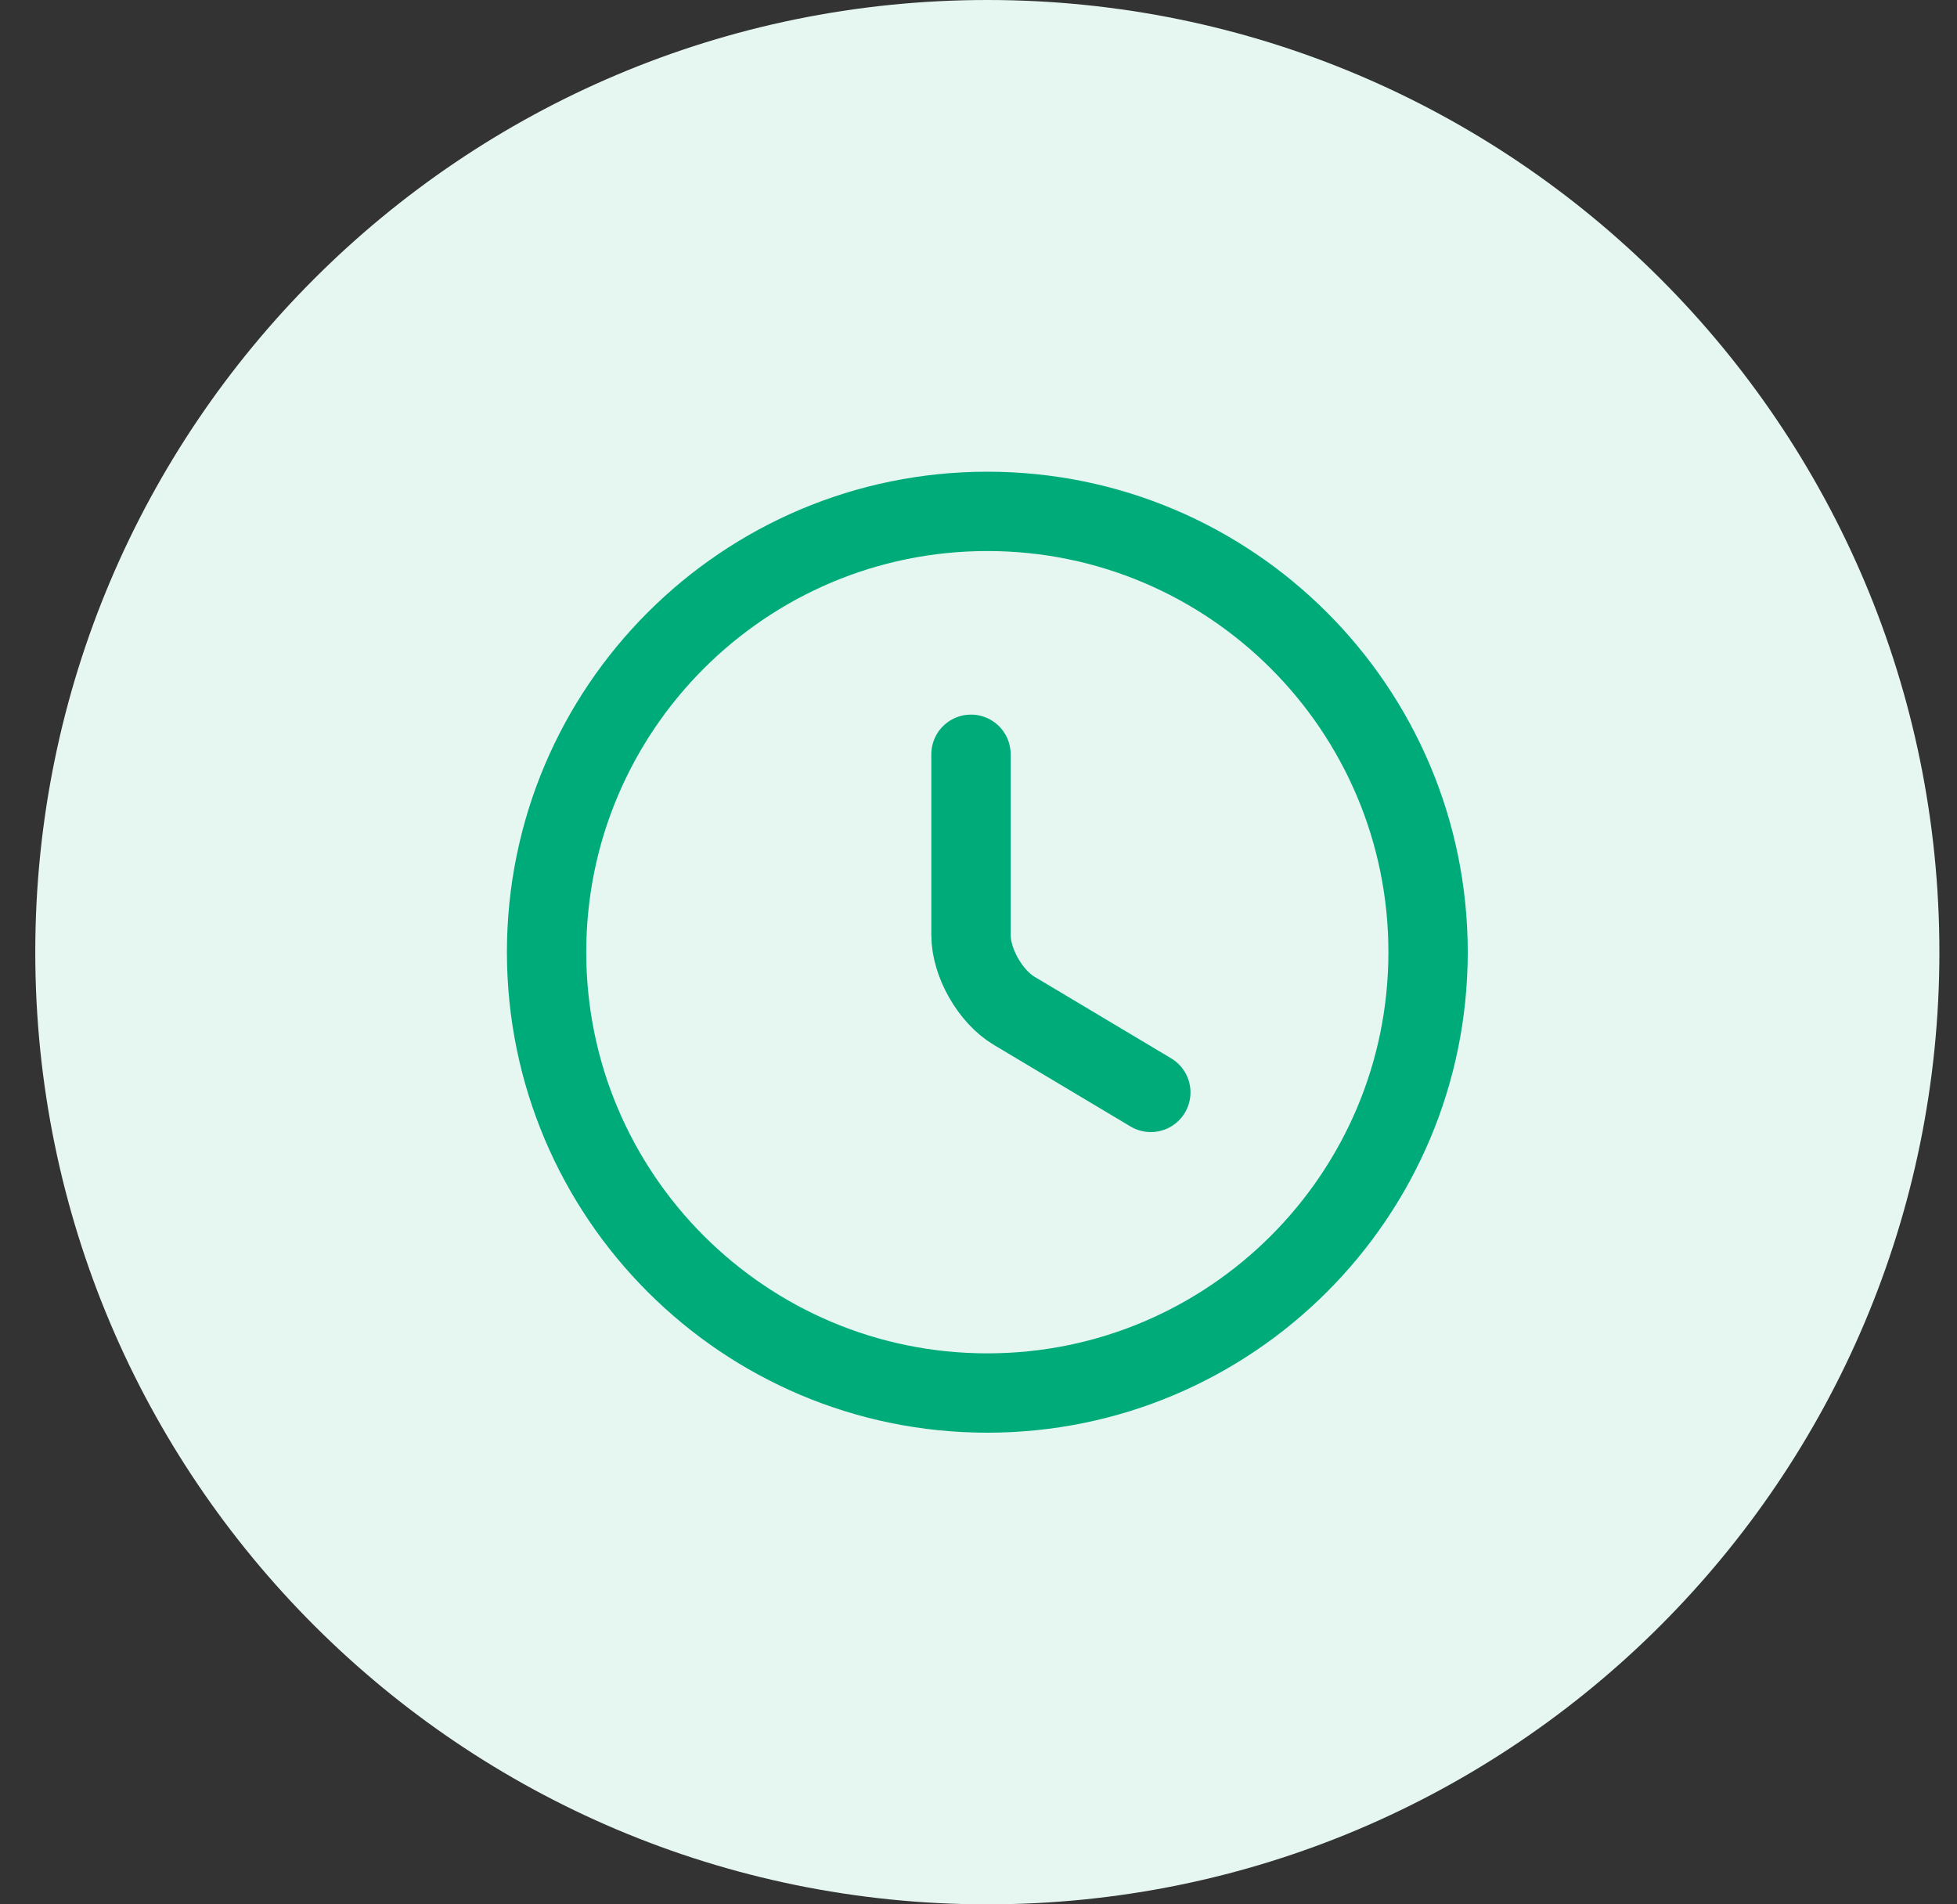 <svg width="37" height="36" viewBox="0 0 37 36" fill="none" xmlns="http://www.w3.org/2000/svg">
<rect x="0" y="0" width="37" height="36" fill="#333333" stroke="none"/>
<path d="M0.667 18C0.667 8.059 8.726 0 18.667 0C28.608 0 36.667 8.059 36.667 18C36.667 27.941 28.608 36 18.667 36C8.726 36 0.667 27.941 0.667 18Z" fill="#E6F7F2"/>
<path d="M27 18C27 22.6 23.267 26.334 18.667 26.334C14.067 26.334 10.334 22.6 10.334 18C10.334 13.4 14.067 9.667 18.667 9.667C23.267 9.667 27 13.4 27 18Z" stroke="#00AB7A" stroke-width="1.5" stroke-linecap="round" stroke-linejoin="round"/>
<path d="M21.758 20.651L19.175 19.109C18.725 18.842 18.358 18.201 18.358 17.675V14.259" stroke="#00AB7A" stroke-width="1.5" stroke-linecap="round" stroke-linejoin="round"/>
</svg>
